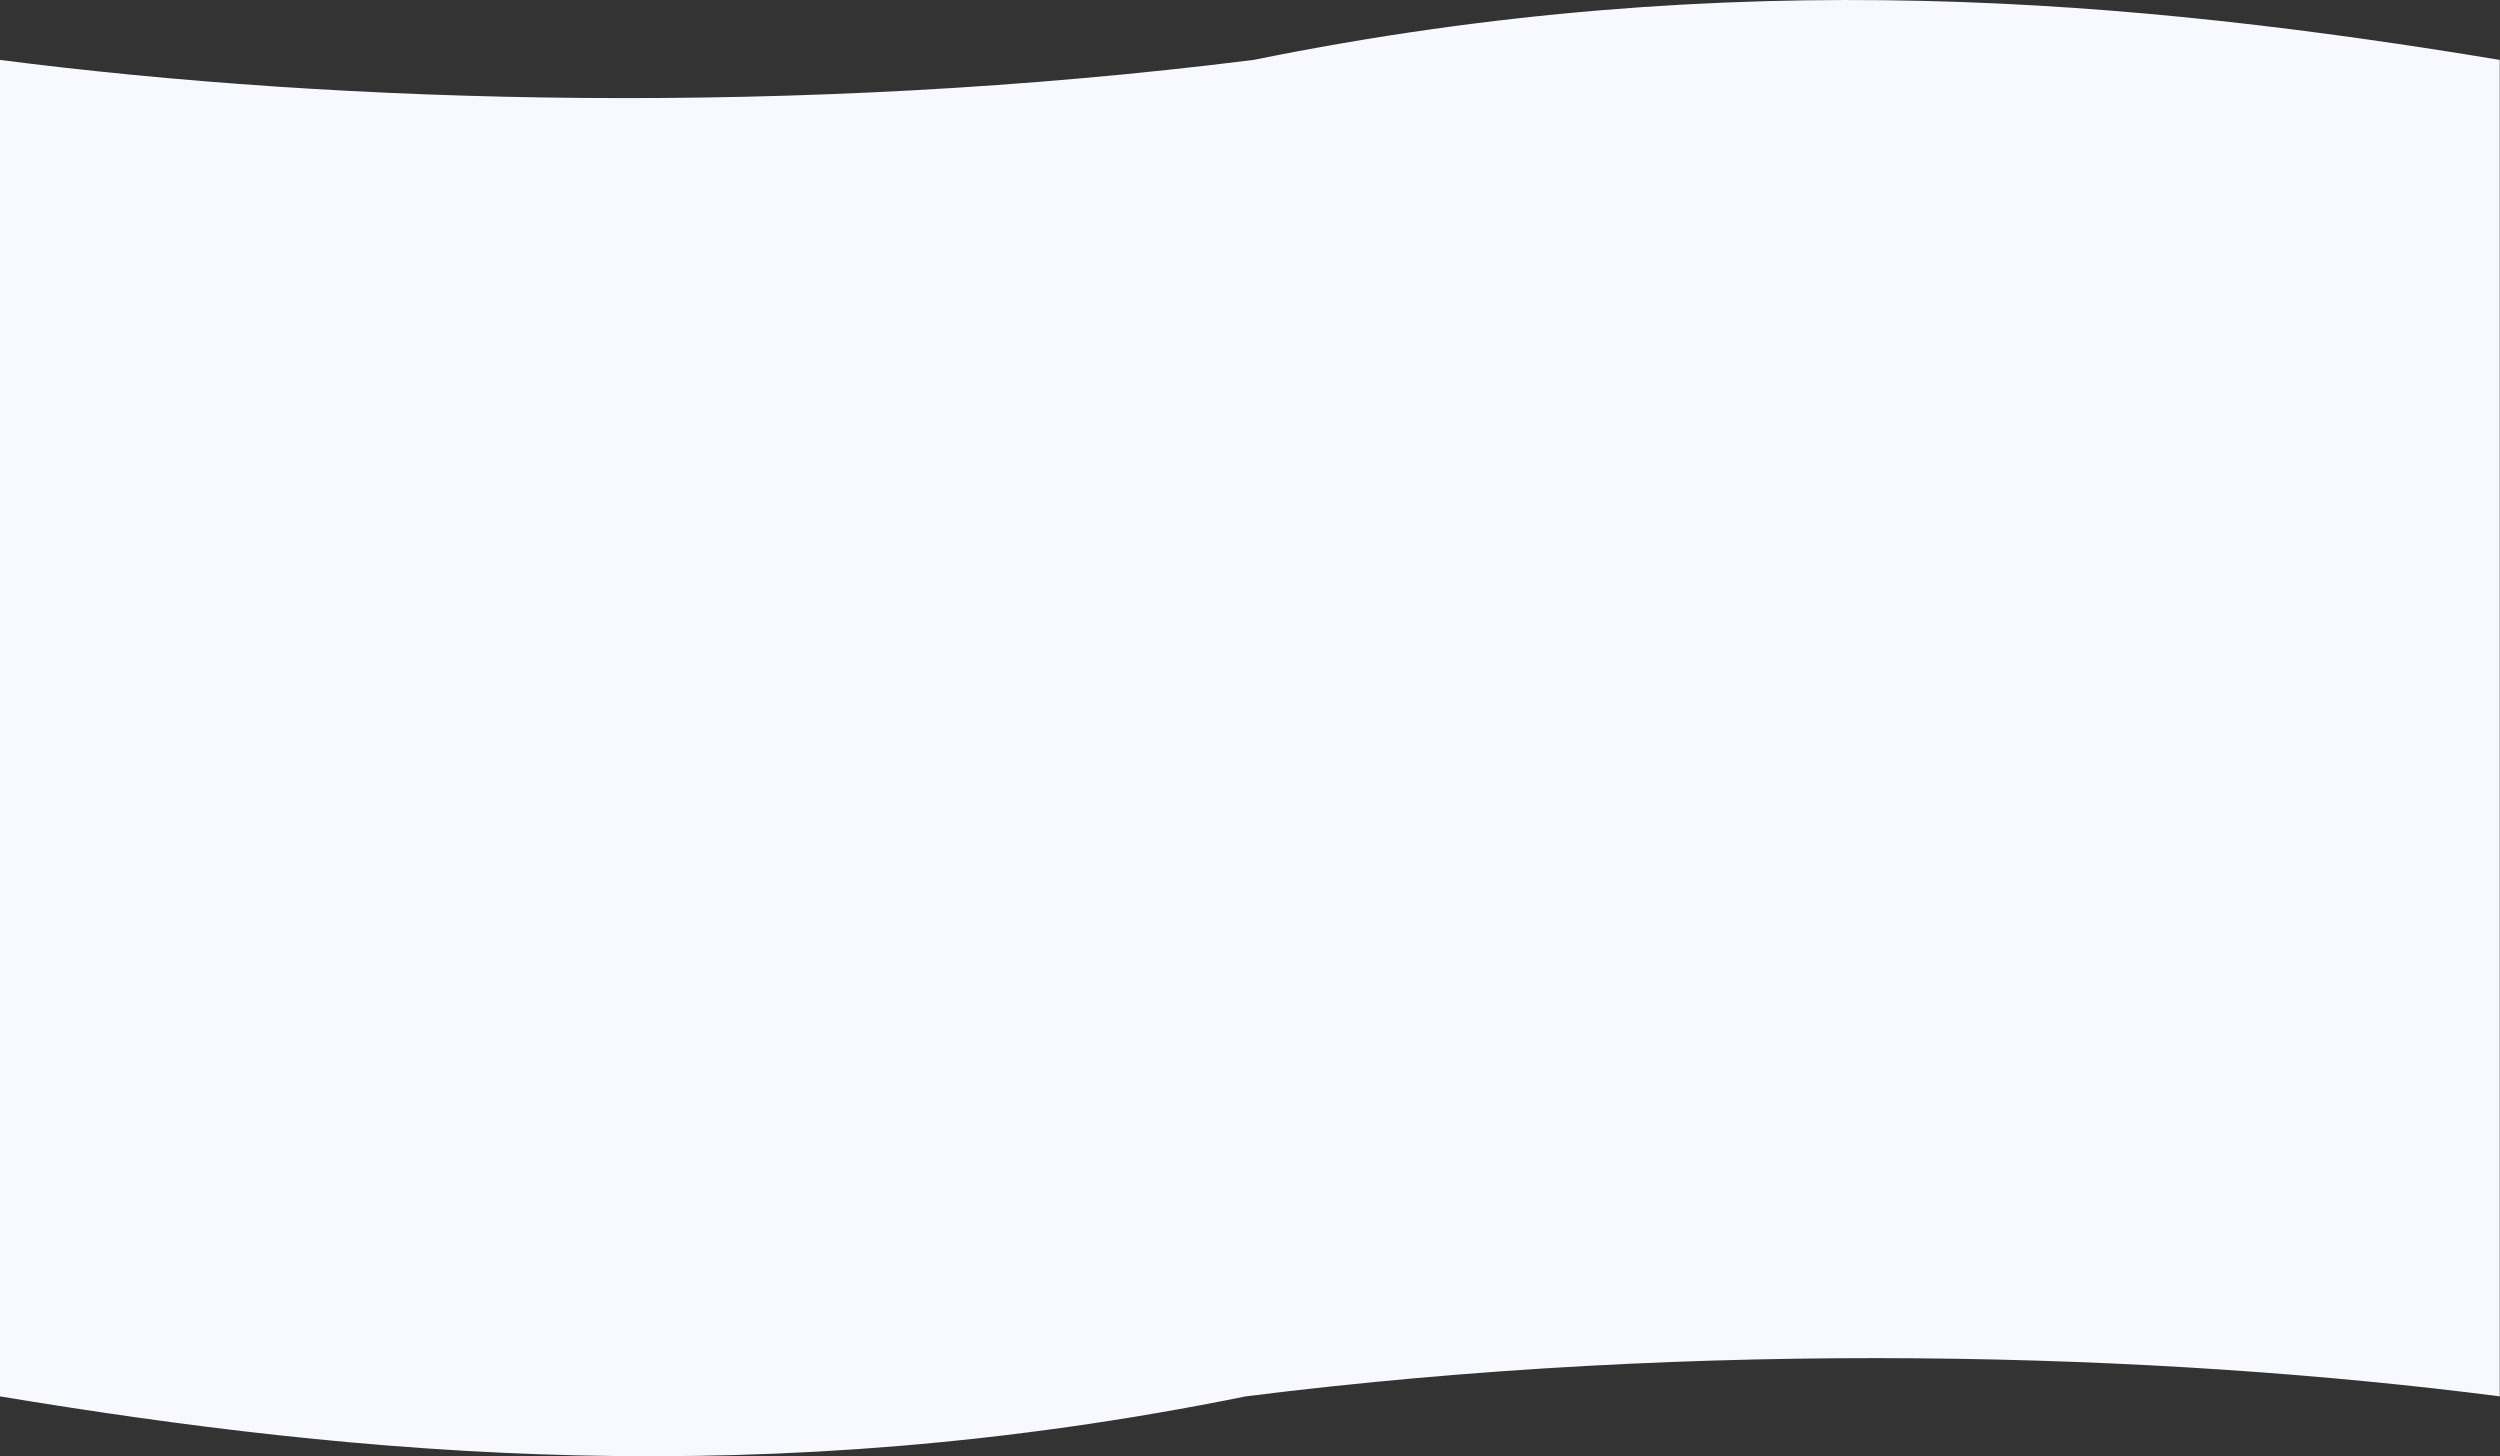 <?xml version="1.0" encoding="utf-8"?>
<!-- Generator: Adobe Illustrator 24.1.2, SVG Export Plug-In . SVG Version: 6.00 Build 0)  -->
<svg version="1.1" id="Layer_1" xmlns="http://www.w3.org/2000/svg" xmlns:xlink="http://www.w3.org/1999/xlink" x="0px" y="0px"
	 viewBox="0 0 1920 1118.2" style="enable-background:new 0 0 1920 1118.2;" xml:space="preserve" preserveAspectRatio="none">
<rect x="0" y="0" width="1920" height="1118.2" fill="#333333" stroke="none"/>
<style type="text/css">
	.st0{fill:#F7F9FE;}
</style>
<path class="st0" d="M962.8,46C611,90.2,261.6,79.7-0.2,46v94.8v836.8v94.8c277,45.8,587.1,75.1,957,0c351.8-44.2,701.2-33.7,963,0
	v-94.8V140.7V46C1642.8,0.2,1332.7-29.1,962.8,46z"/>
</svg>
